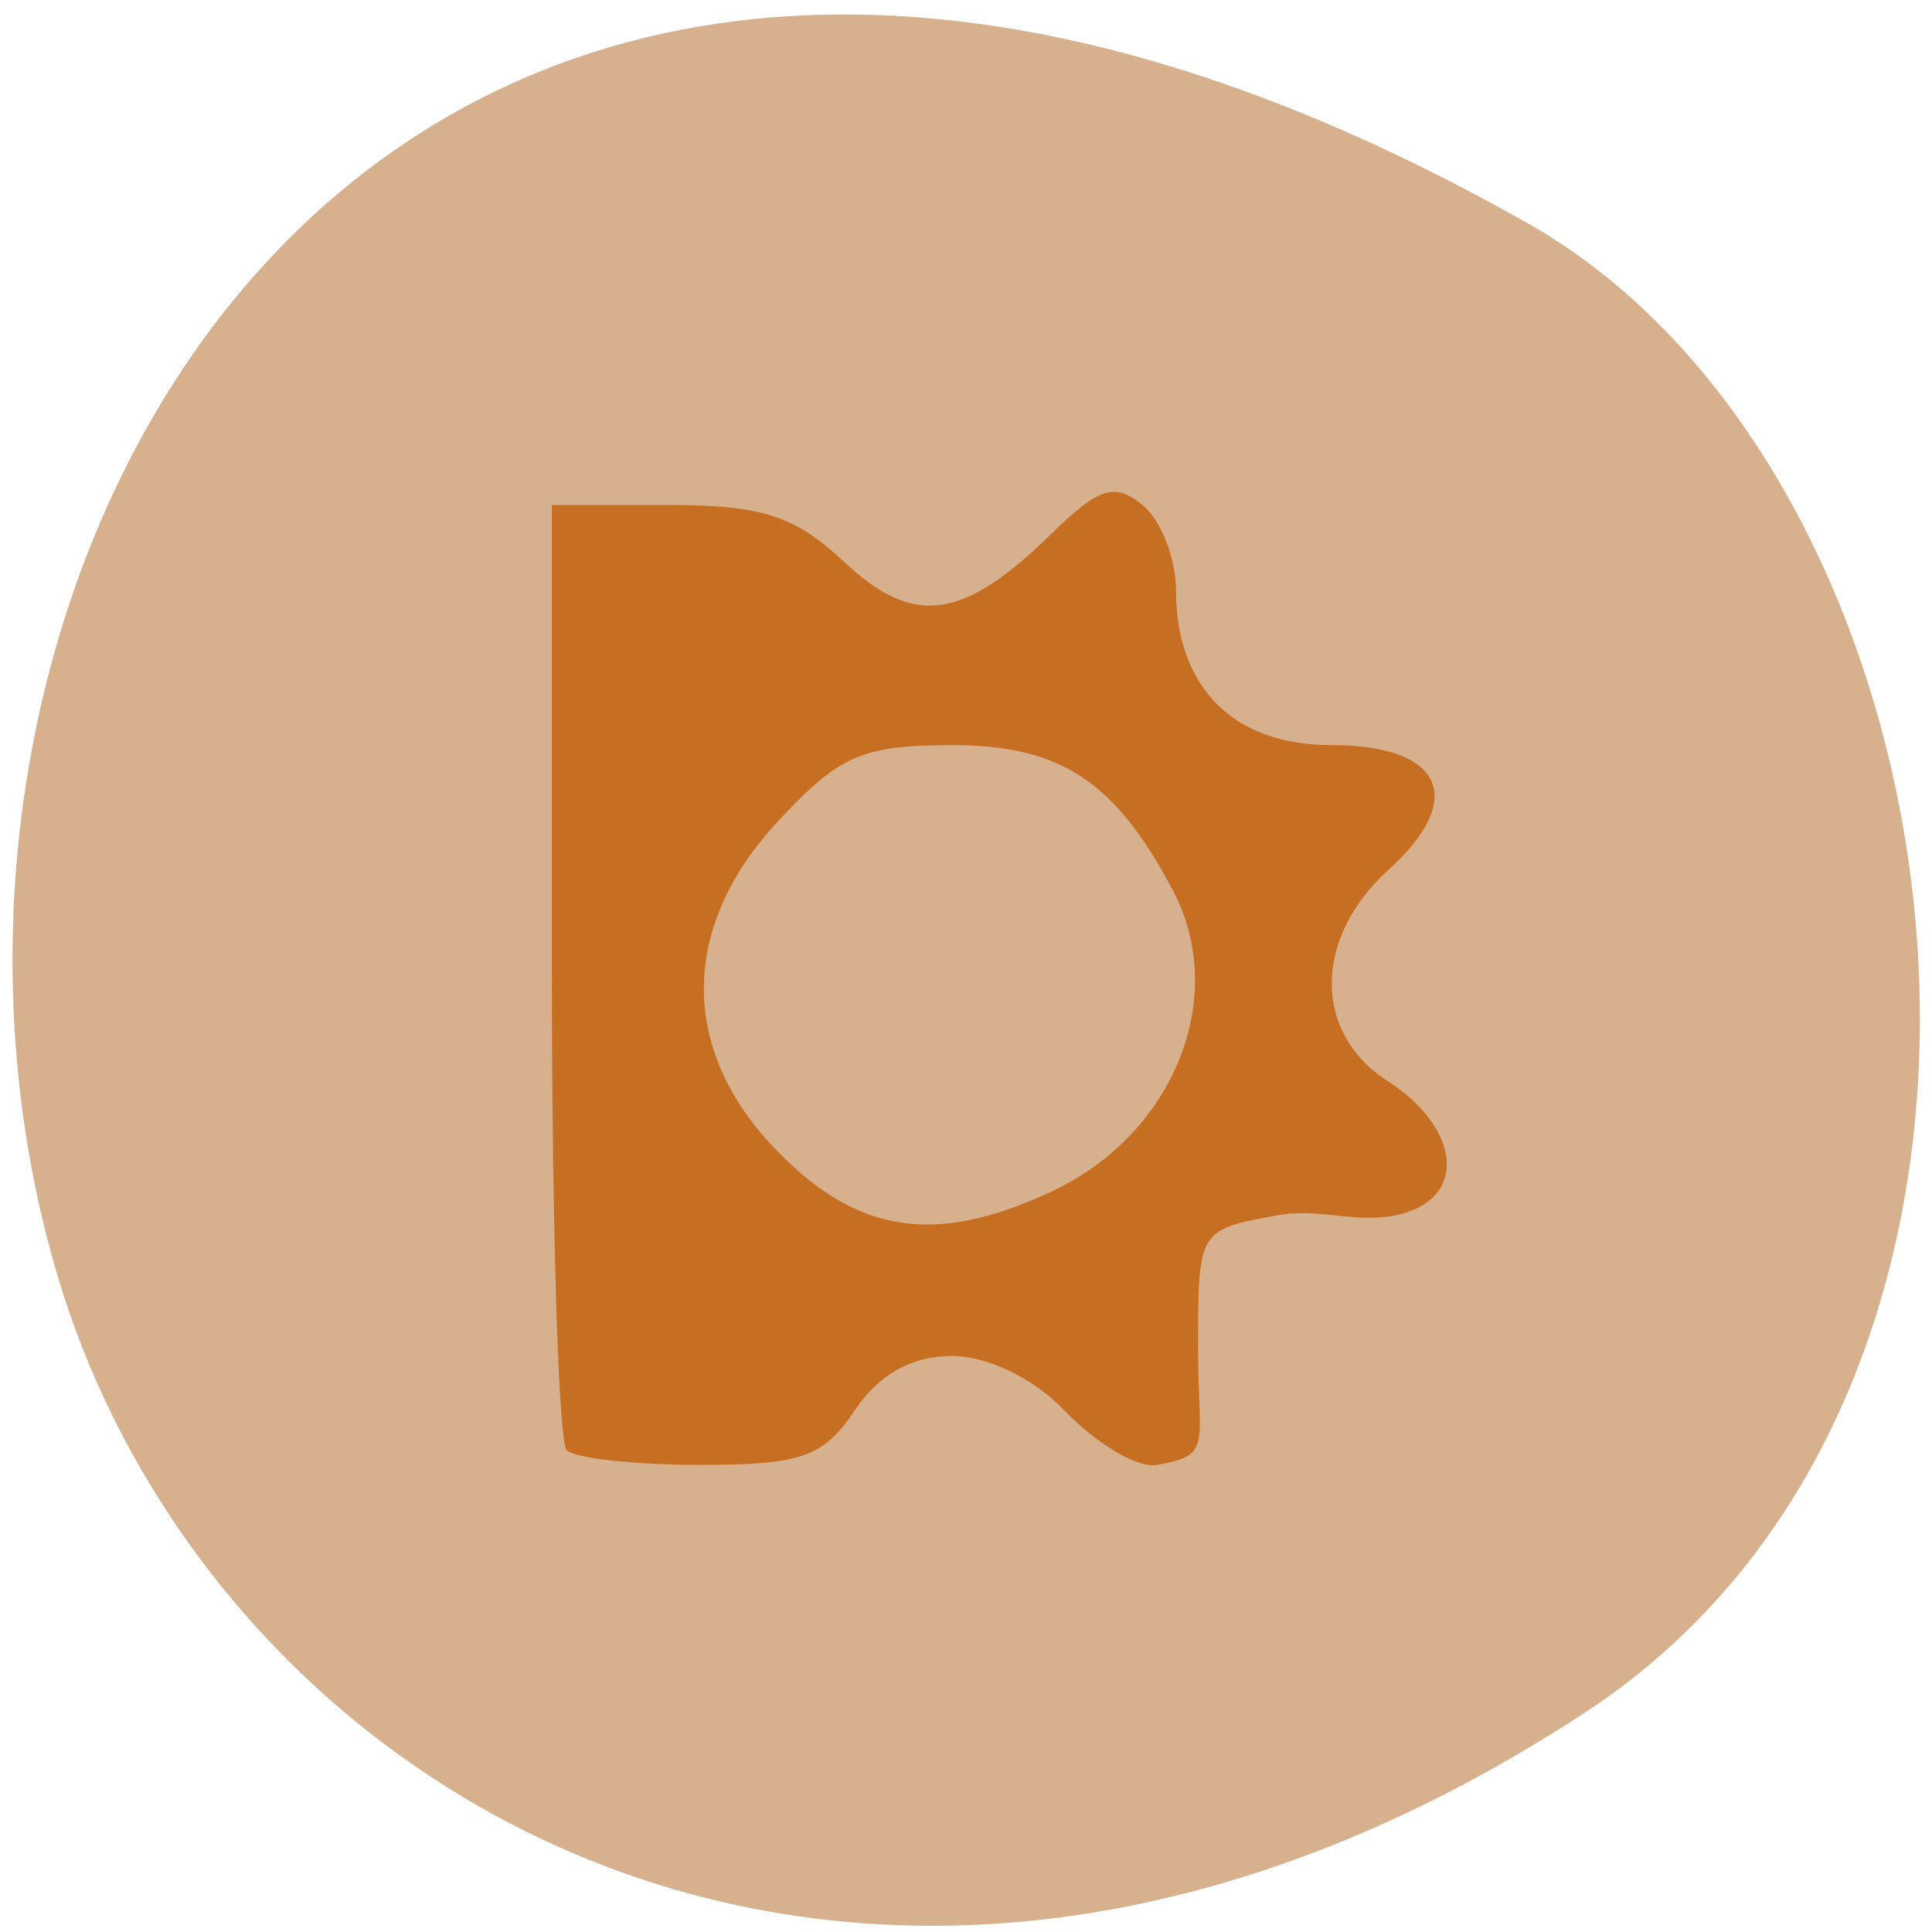 <svg xmlns="http://www.w3.org/2000/svg" viewBox="0 0 32 32"><path d="m 26.25 28.367 c -11.902 7.785 -22.746 1.504 -25.32 -7.316 c -3.461 -11.859 5.633 -27.965 24.375 -17.352 c 7.449 4.215 9.422 19.12 0.945 24.668" fill="#d7b08e"/><path d="m 9.387 24.02 c -0.137 -0.133 -0.246 -3.707 -0.246 -7.949 v -7.707 h 1.918 c 1.563 0 2.102 0.176 2.918 0.938 c 1.156 1.086 1.965 0.977 3.43 -0.453 c 0.789 -0.777 1.055 -0.859 1.512 -0.488 c 0.309 0.25 0.559 0.887 0.559 1.414 c 0 1.609 0.953 2.566 2.566 2.566 c 1.852 0 2.262 0.883 0.953 2.066 c -1.246 1.133 -1.254 2.703 -0.012 3.5 c 1.172 0.75 1.355 1.918 0.199 2.207 c -0.699 0.172 -1.313 -0.117 -2.031 0.016 c -1.305 0.238 -1.309 0.242 -1.309 2.188 c 0 1.645 0.242 1.777 -0.672 1.945 c -0.363 0.066 -1.066 -0.406 -1.543 -0.902 c -0.508 -0.535 -1.277 -0.902 -1.867 -0.902 c -0.66 0 -1.207 0.305 -1.605 0.902 c -0.52 0.773 -0.879 0.902 -2.563 0.902 c -1.078 0 -2.07 -0.109 -2.207 -0.242 m 8.02 -4.281 c 2.031 -0.941 2.953 -3.219 2.023 -4.984 c -0.953 -1.813 -1.863 -2.414 -3.648 -2.414 c -1.496 0 -1.875 0.164 -2.891 1.254 c -1.648 1.773 -1.645 3.828 0.016 5.504 c 1.328 1.34 2.602 1.523 4.5 0.641" fill="#c66e22"/></svg>